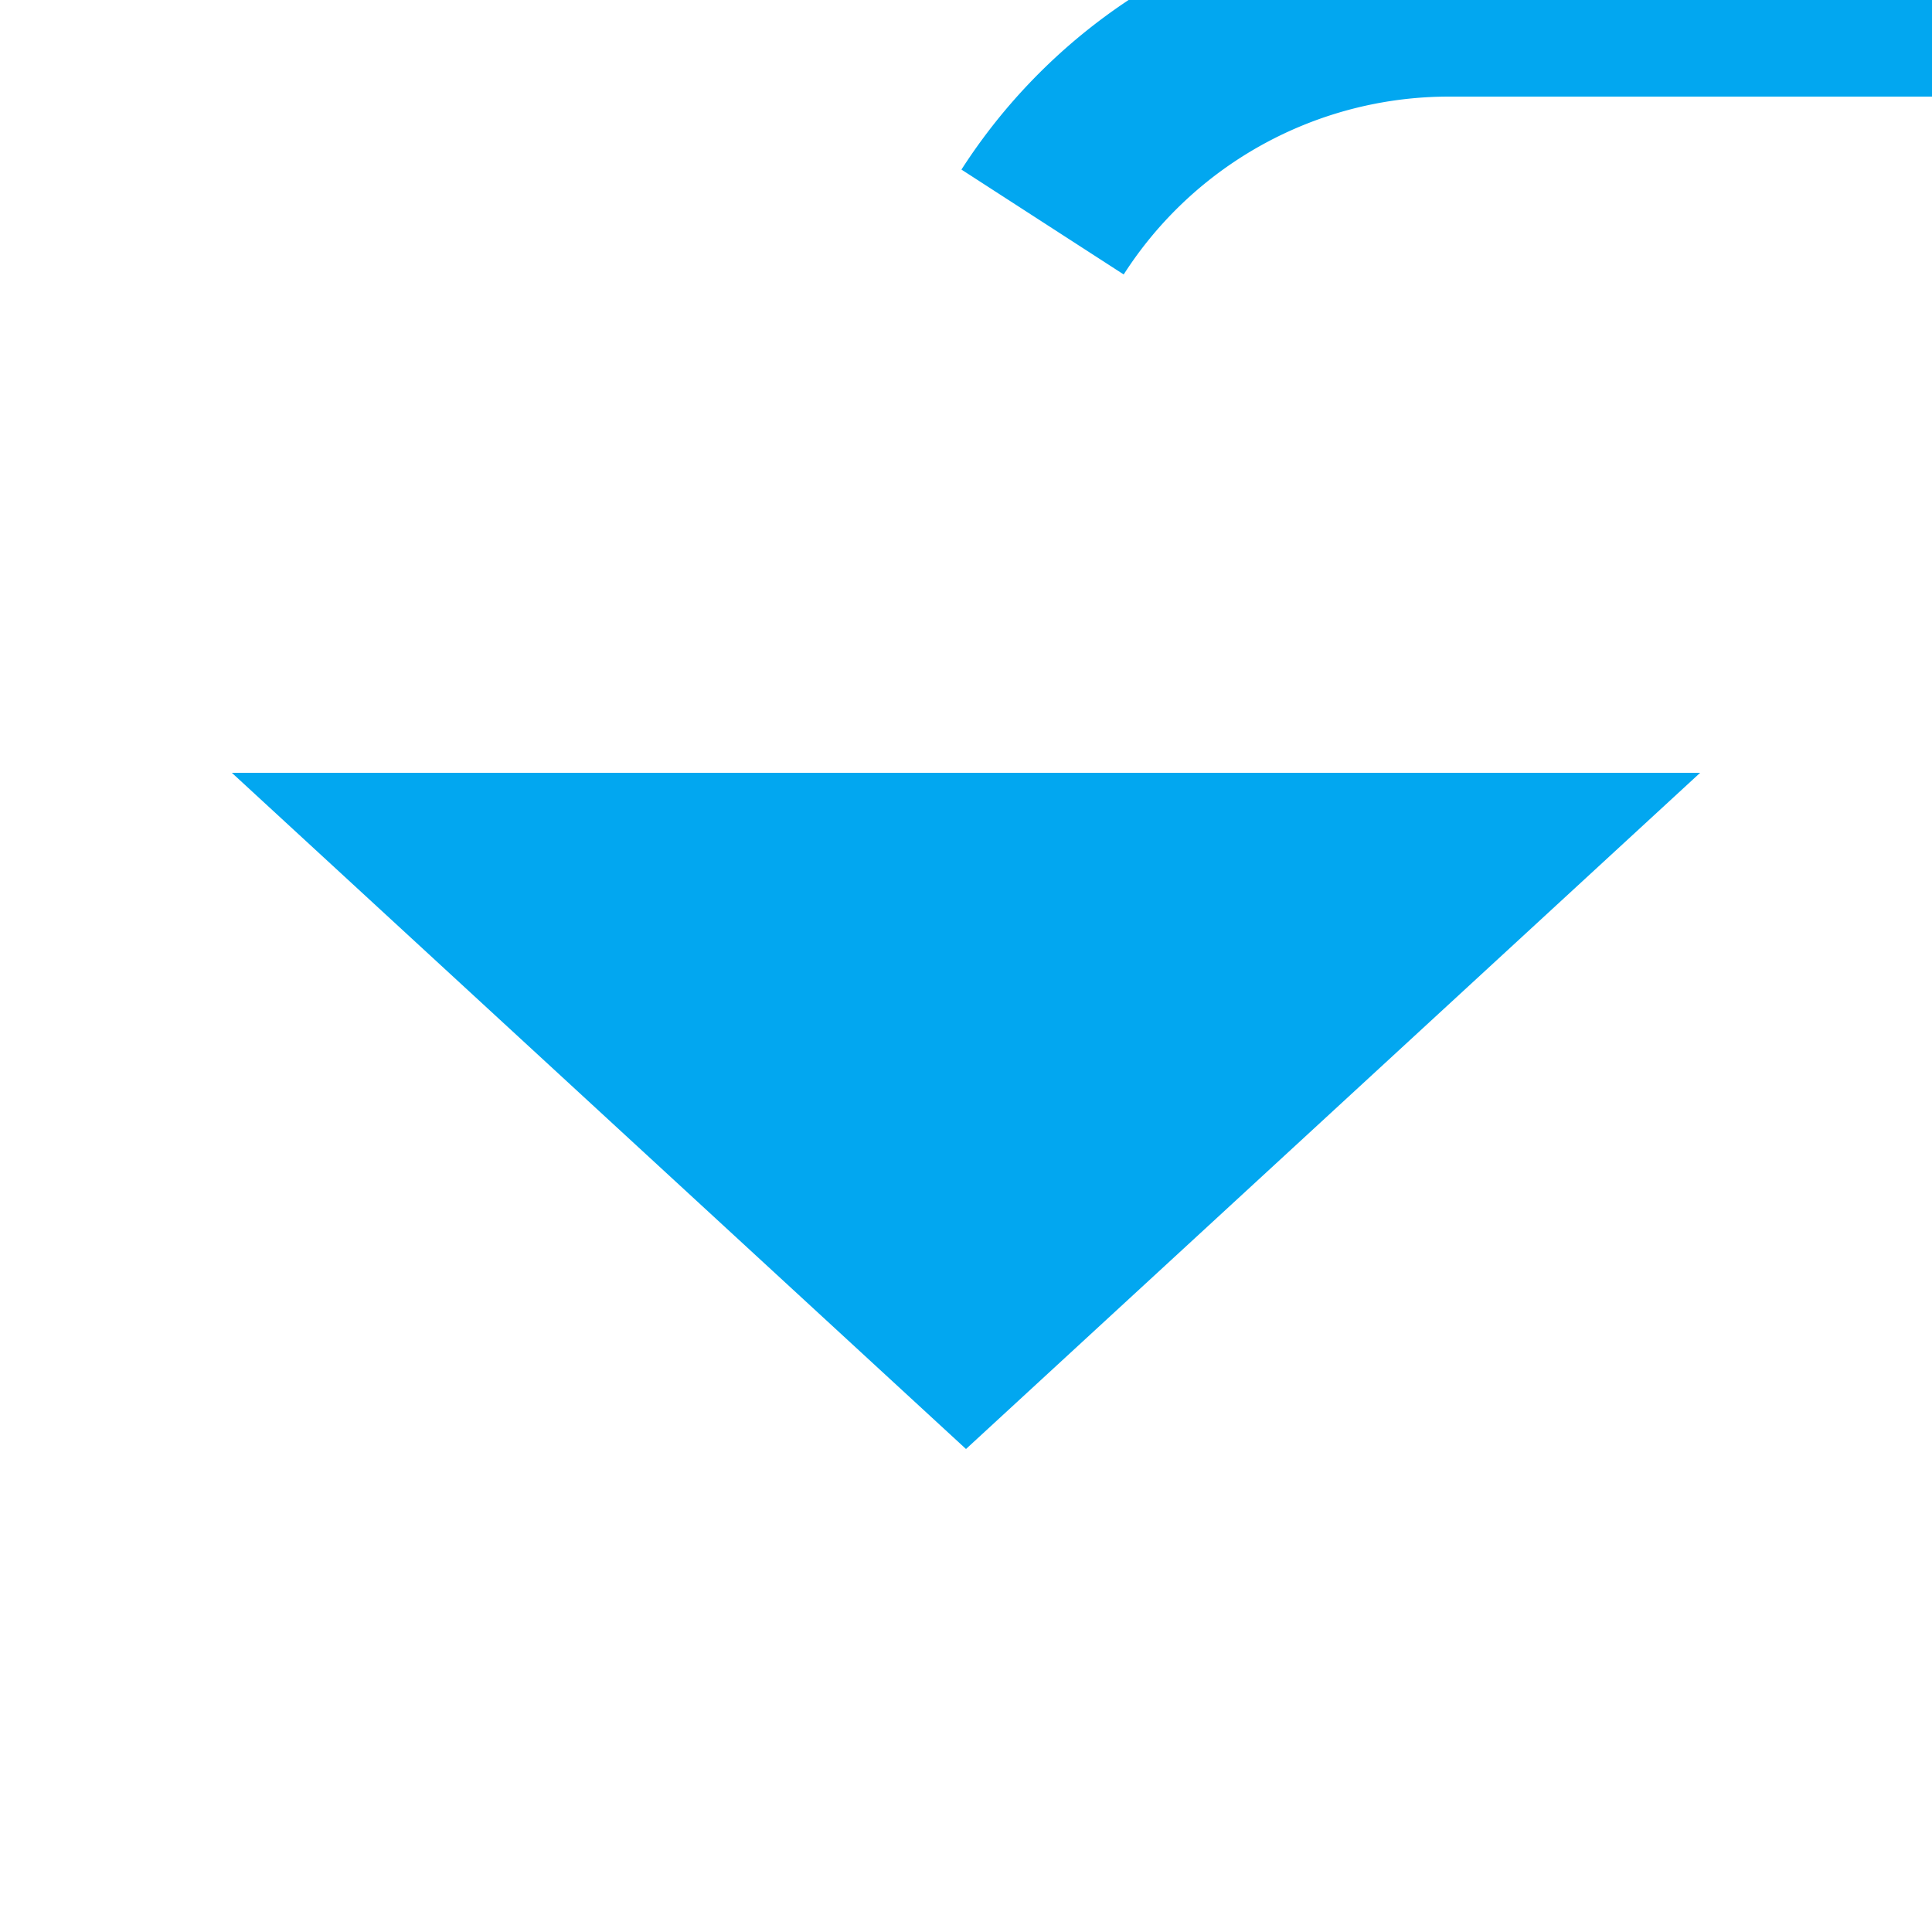 ﻿<?xml version="1.0" encoding="utf-8"?>
<svg version="1.1" xmlns:xlink="http://www.w3.org/1999/xlink" width="20px" height="20px" preserveAspectRatio="xMinYMid meet" viewBox="206 227  20 18" xmlns="http://www.w3.org/2000/svg">
  <path d="M 390 226  L 221 226  A 5 5 0 0 0 216 231 L 216 235  " stroke-width="2" stroke-dasharray="18,8" stroke="#02a7f0" fill="none" />
  <path d="M 392.5 222.5  A 3.5 3.5 0 0 0 389 226 A 3.5 3.5 0 0 0 392.5 229.5 A 3.5 3.5 0 0 0 396 226 A 3.5 3.5 0 0 0 392.5 222.5 Z M 392.5 224.5  A 1.5 1.5 0 0 1 394 226 A 1.5 1.5 0 0 1 392.5 227.5 A 1.5 1.5 0 0 1 391 226 A 1.5 1.5 0 0 1 392.5 224.5 Z M 208.4 234  L 216 241  L 223.6 234  L 208.4 234  Z " fill-rule="nonzero" fill="#02a7f0" stroke="none" />
</svg>